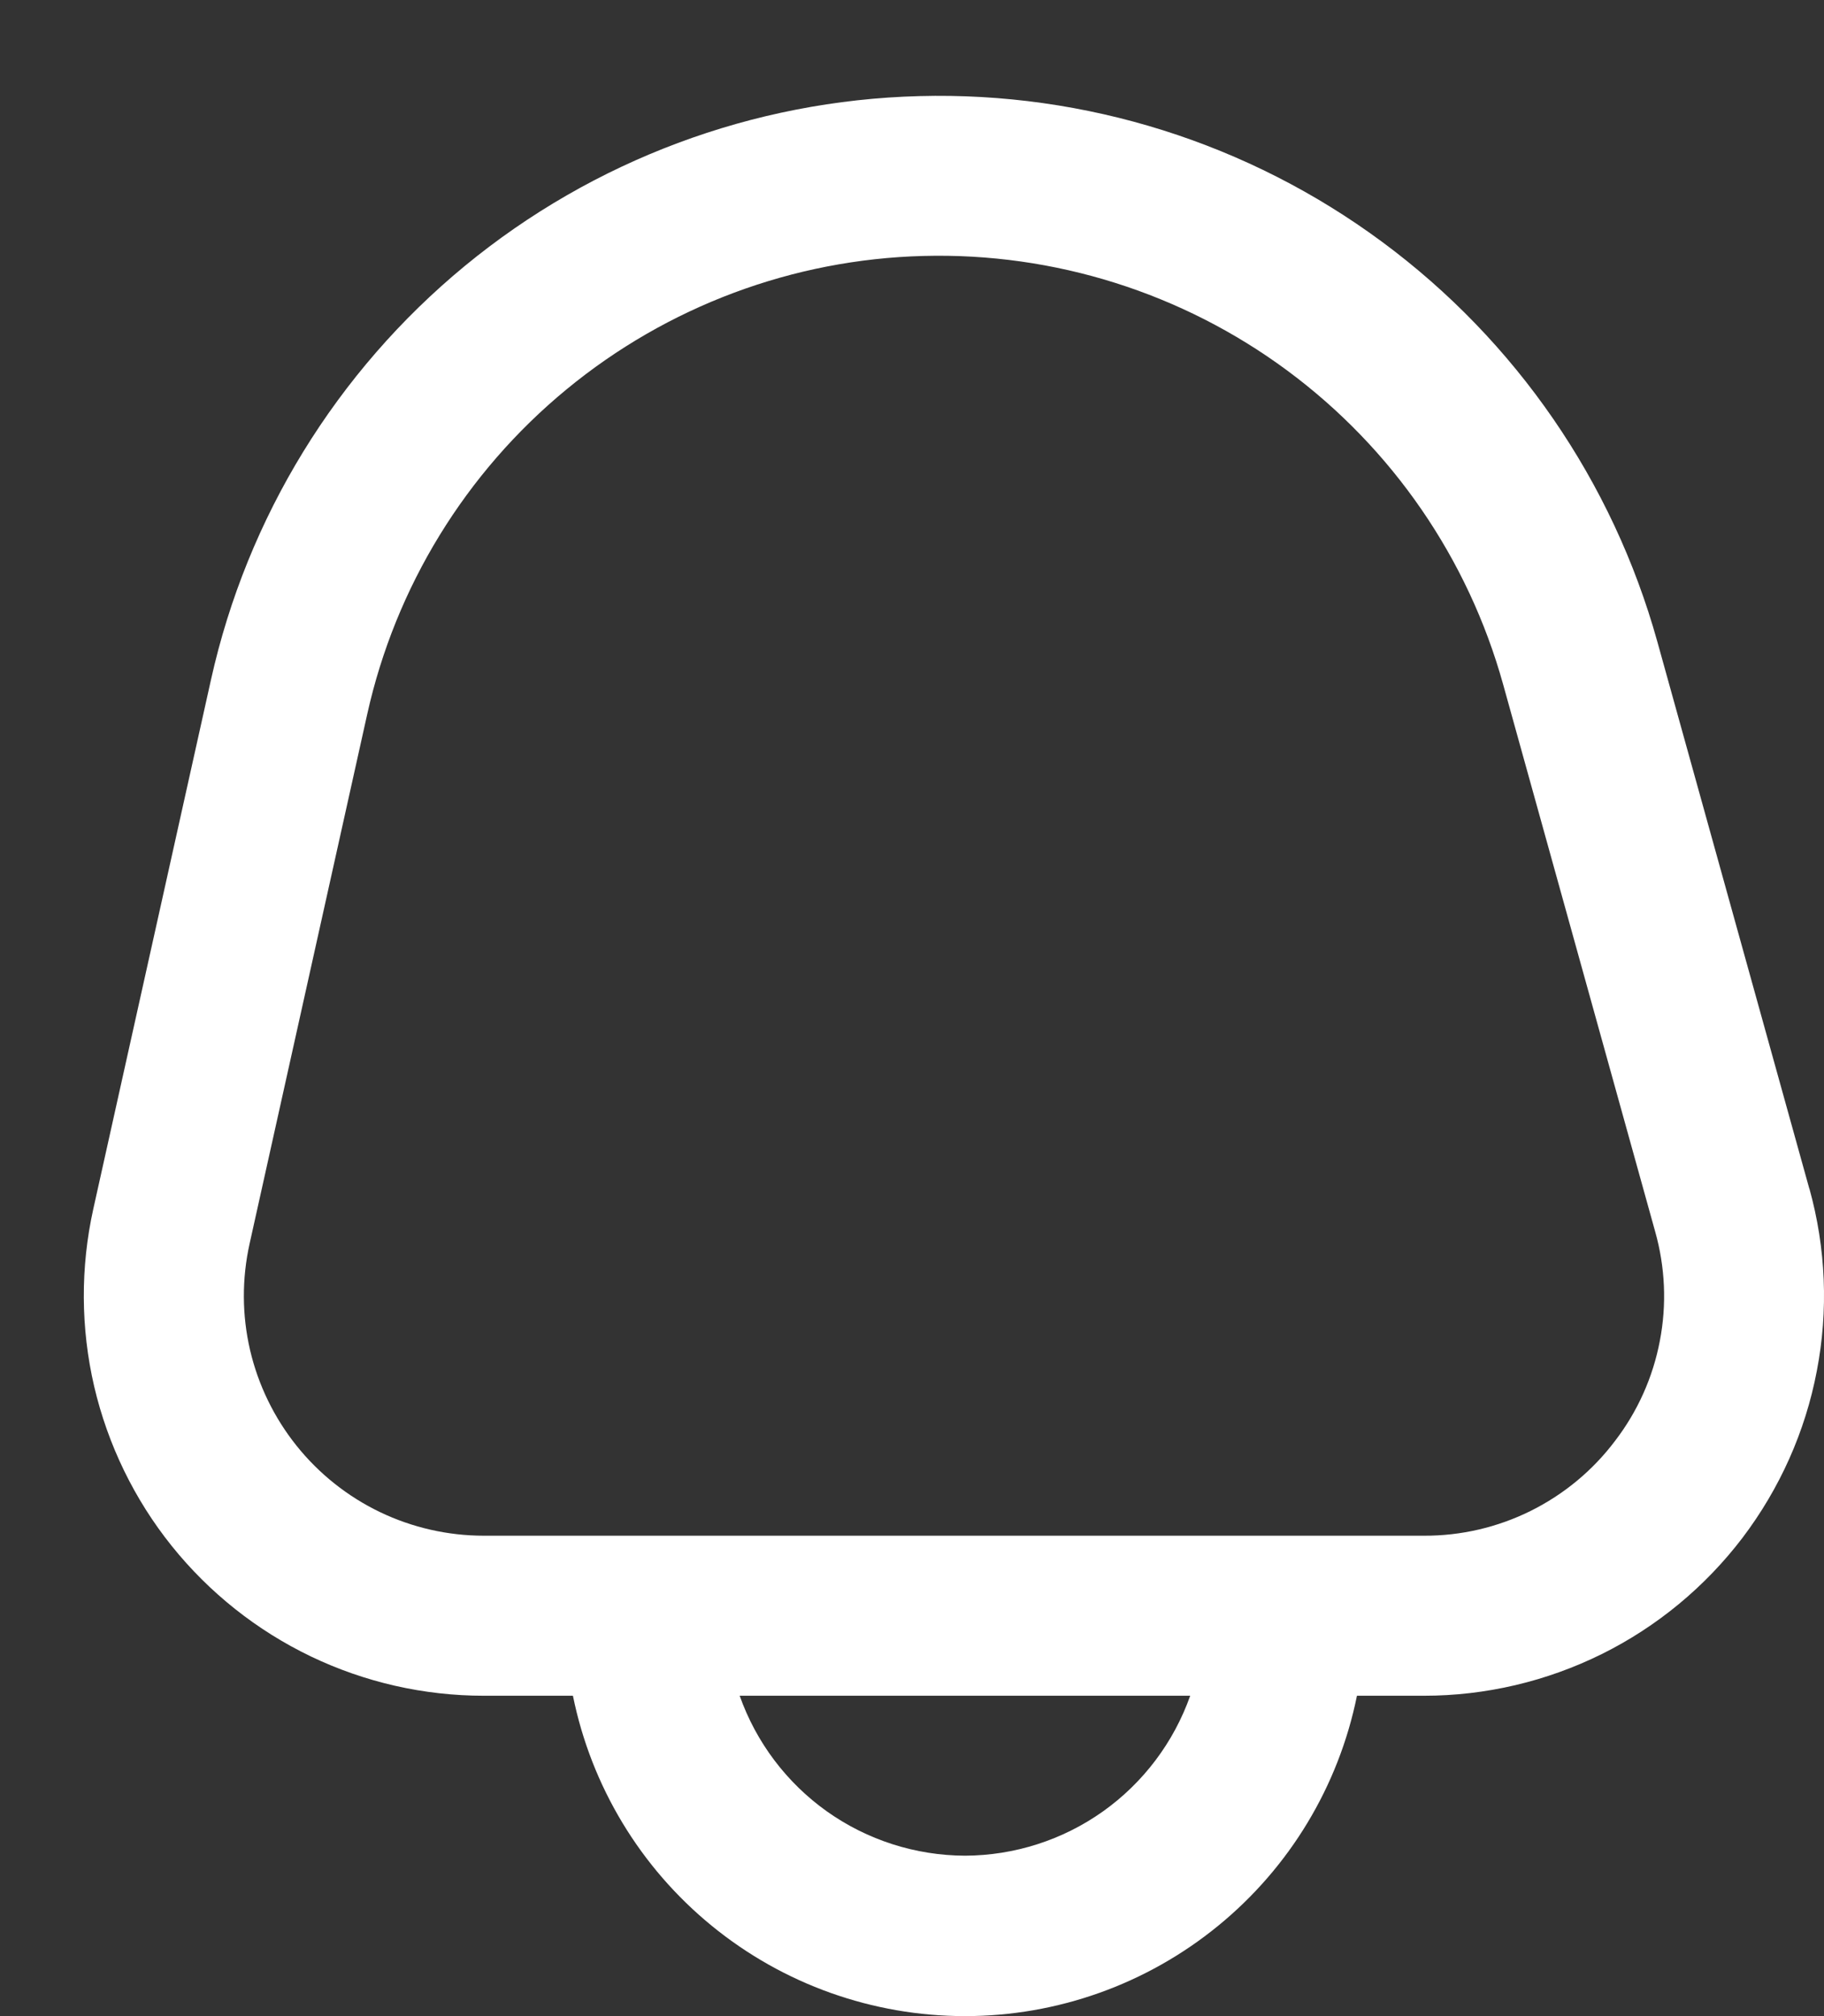 <svg width="19" height="21" viewBox="0 0 19 21" fill="none" xmlns="http://www.w3.org/2000/svg">
<rect x="0" y="0" width="19" height="21" fill="#333333" stroke="none"/>
<path d="M18.847 12.381L17.264 6.684C16.8 5.016 15.791 3.55 14.398 2.52C13.006 1.49 11.309 0.955 9.577 1.001C7.845 1.046 6.179 1.669 4.842 2.77C3.505 3.872 2.574 5.389 2.198 7.079L0.972 12.592C0.837 13.201 0.84 13.833 0.981 14.441C1.123 15.048 1.399 15.617 1.789 16.103C2.18 16.59 2.675 16.983 3.237 17.253C3.8 17.523 4.416 17.663 5.04 17.663H5.968C6.159 18.605 6.67 19.452 7.415 20.06C8.159 20.668 9.09 21 10.052 21C11.013 21 11.944 20.668 12.688 20.06C13.433 19.452 13.944 18.605 14.135 17.663H14.833C15.476 17.663 16.109 17.514 16.685 17.229C17.26 16.944 17.762 16.529 18.151 16.018C18.539 15.506 18.805 14.912 18.925 14.281C19.047 13.65 19.02 13 18.848 12.381H18.847ZM10.052 19.329C9.536 19.327 9.034 19.166 8.614 18.868C8.194 18.569 7.877 18.149 7.705 17.663H12.398C12.226 18.149 11.909 18.569 11.489 18.868C11.069 19.166 10.567 19.327 10.052 19.329ZM16.823 15.009C16.591 15.317 16.29 15.566 15.944 15.738C15.599 15.909 15.218 15.998 14.832 15.996H5.04C4.665 15.996 4.296 15.912 3.958 15.75C3.621 15.588 3.324 15.352 3.09 15.06C2.856 14.768 2.69 14.427 2.605 14.063C2.52 13.698 2.519 13.319 2.6 12.954L3.825 7.44C4.12 6.112 4.851 4.921 5.901 4.056C6.951 3.191 8.26 2.701 9.62 2.666C10.981 2.63 12.314 3.05 13.408 3.859C14.502 4.668 15.294 5.819 15.658 7.13L17.241 12.827C17.346 13.198 17.363 13.589 17.29 13.967C17.218 14.346 17.058 14.703 16.823 15.009Z" fill="white"/>
</svg>

